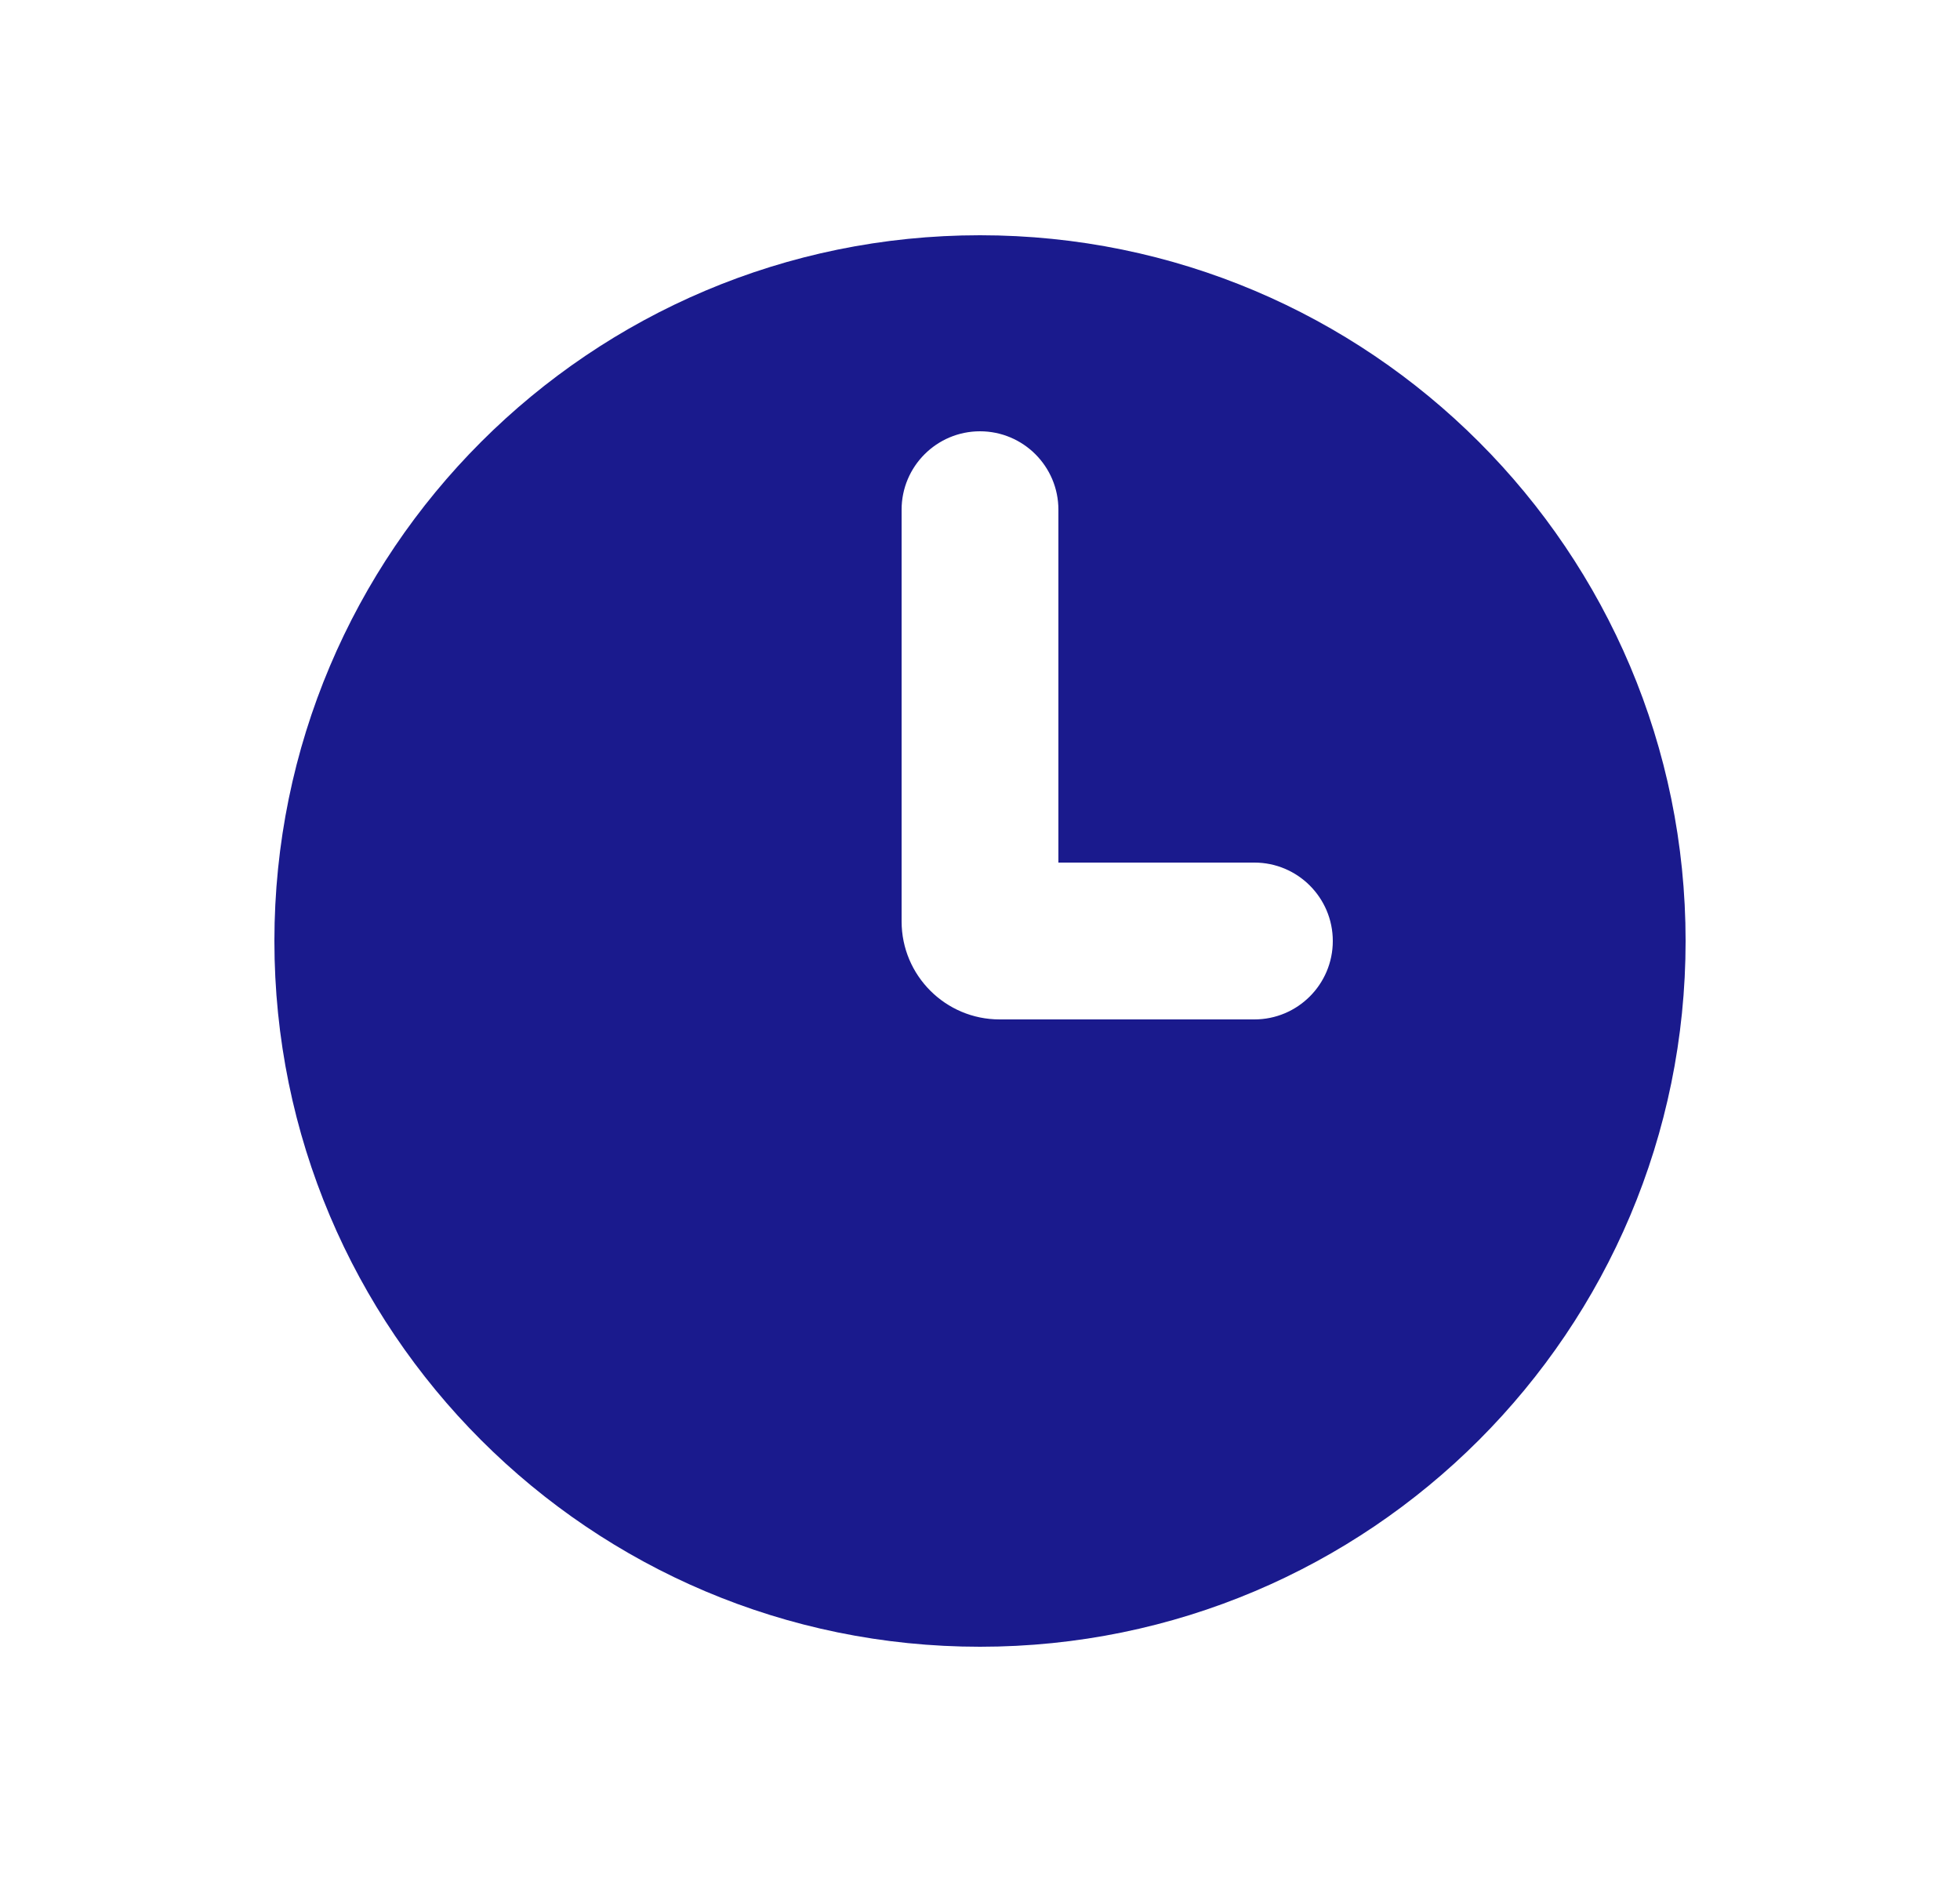 <svg width="25" height="24" viewBox="0 0 25 24" fill="none" xmlns="http://www.w3.org/2000/svg">
<path fill-rule="evenodd" clip-rule="evenodd" d="M12.5 21C17.471 21 21.5 16.971 21.5 12C21.5 7.029 17.471 3 12.5 3C7.529 3 3.5 7.029 3.5 12C3.5 16.971 7.529 21 12.5 21ZM13.5 6.5C13.5 5.948 13.052 5.5 12.5 5.5C11.948 5.5 11.5 5.948 11.5 6.5V11.75C11.5 12.44 12.06 13 12.75 13H16C16.552 13 17 12.552 17 12C17 11.448 16.552 11 16 11H13.5V6.5Z" fill="#1A1A8D"/>
</svg>
